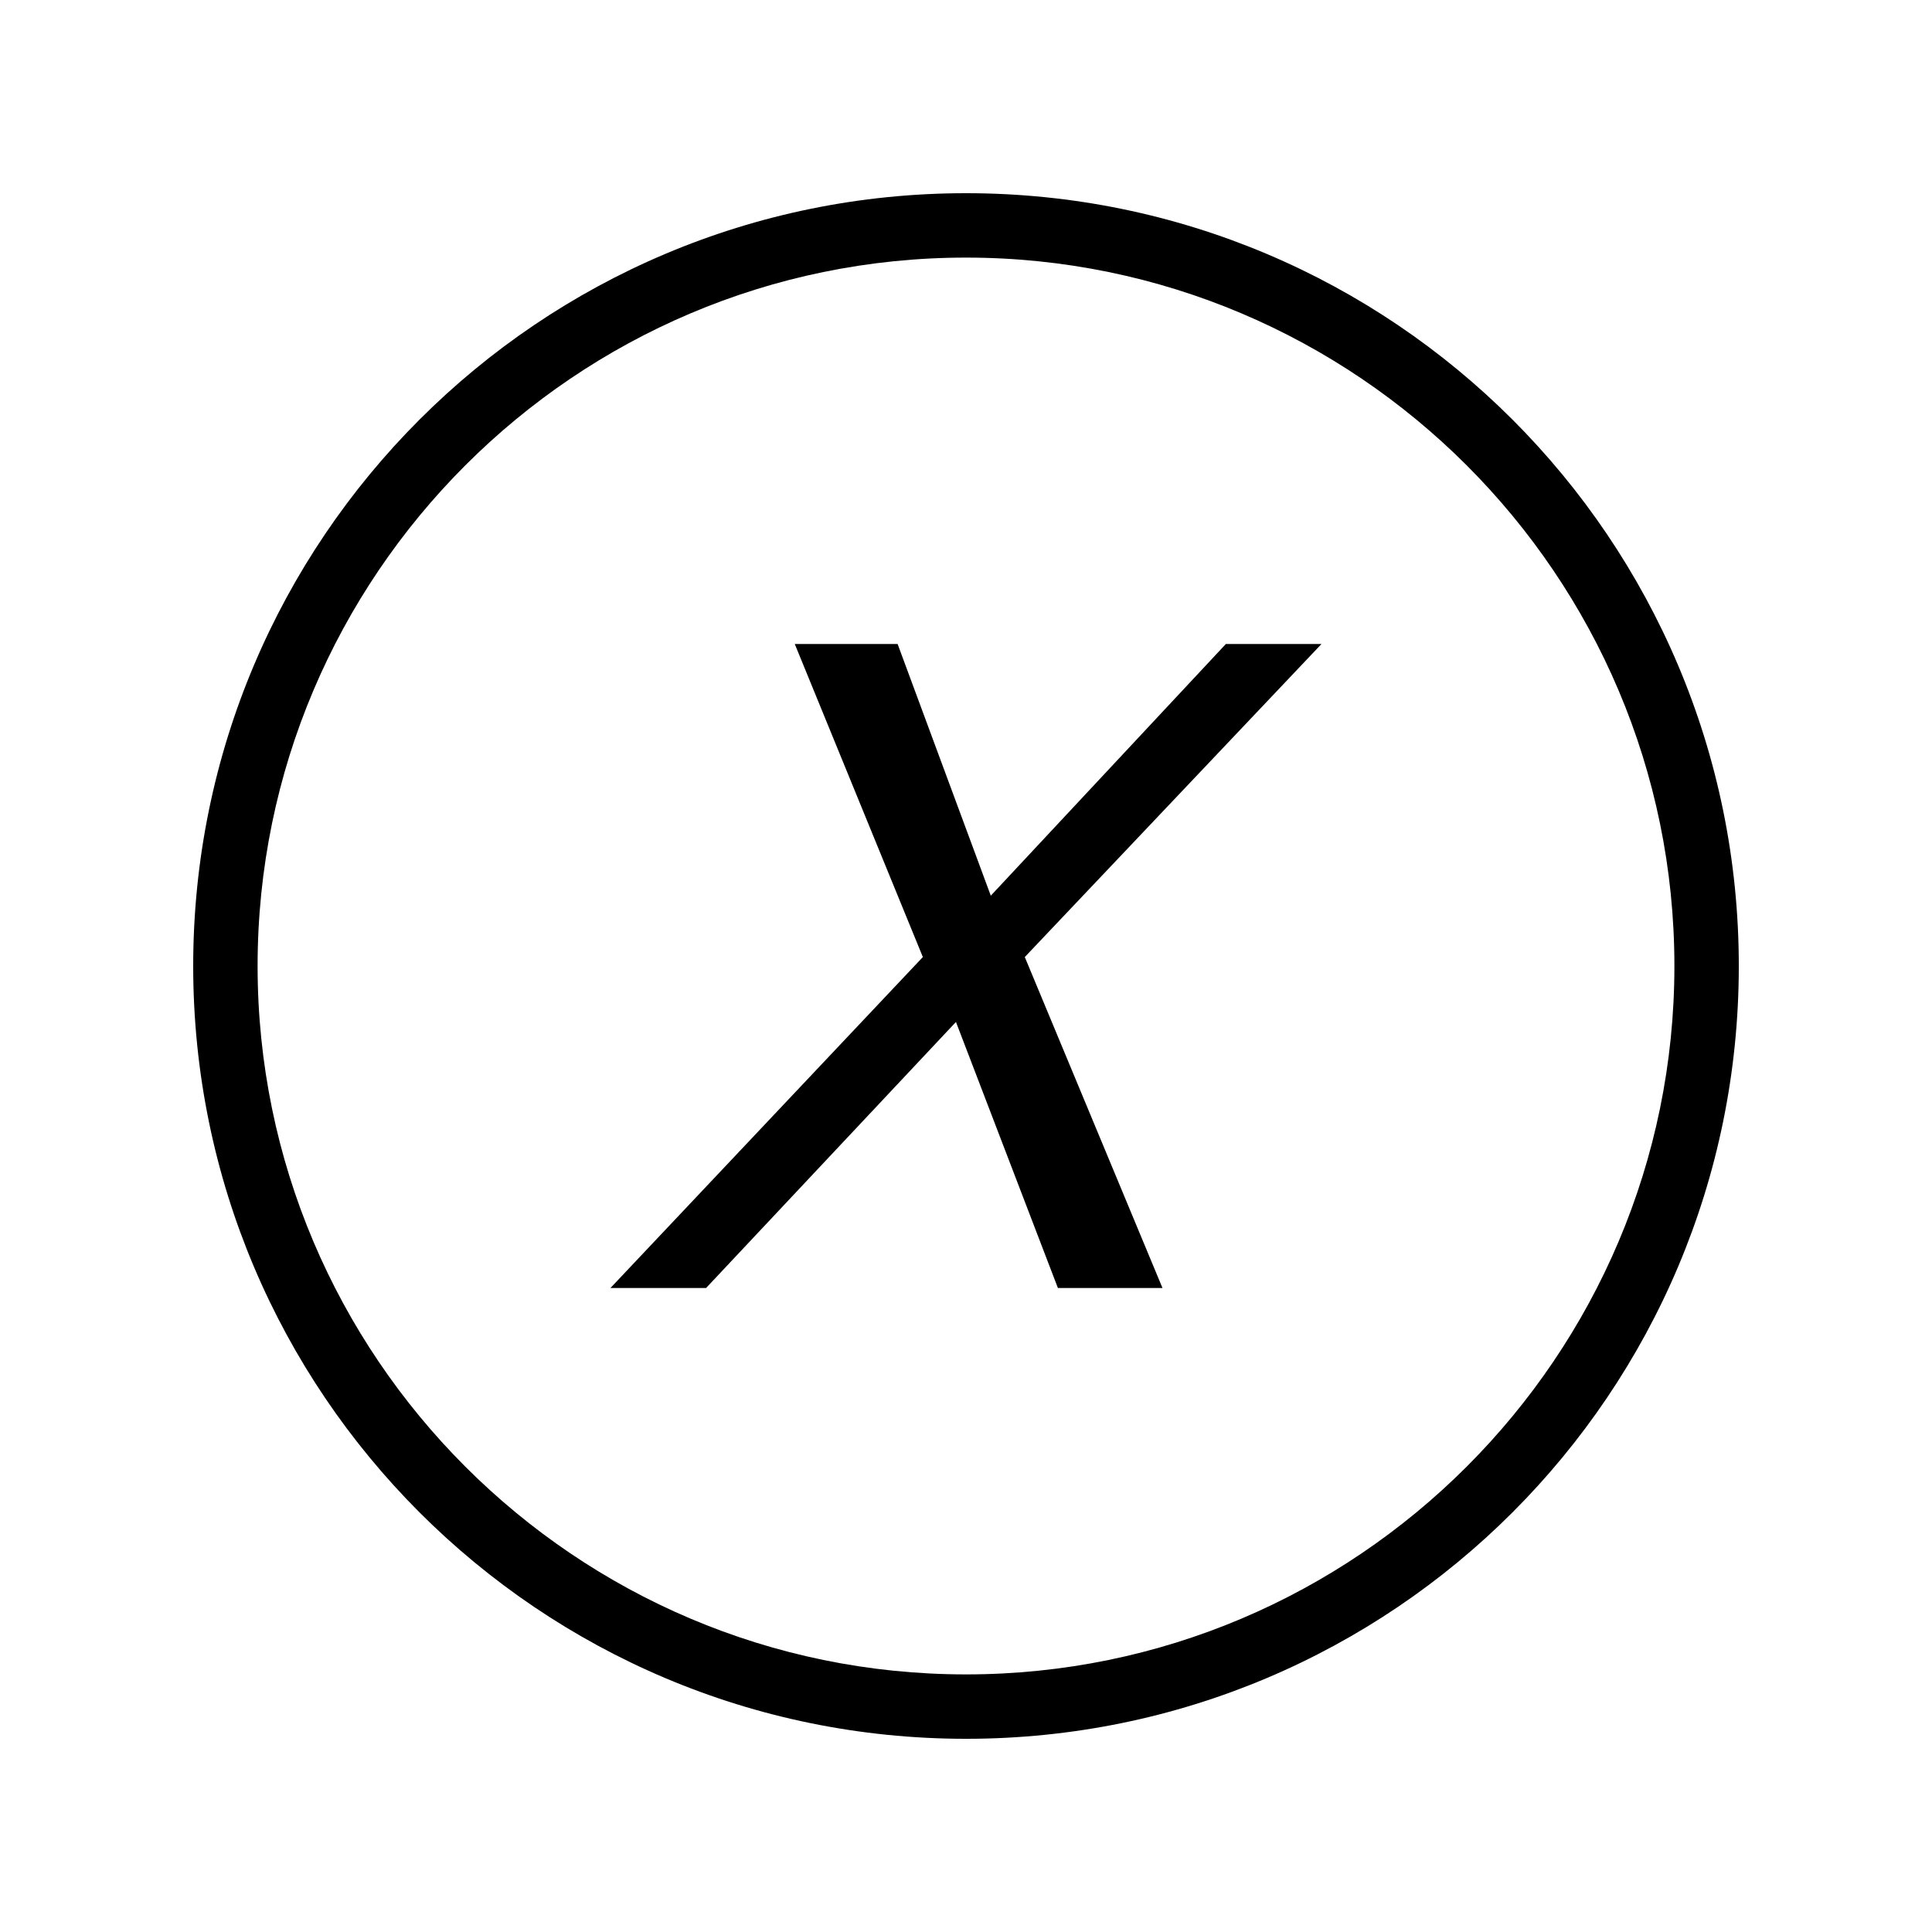 <?xml version="1.0" encoding="iso-8859-1"?>
<!DOCTYPE svg PUBLIC "-//W3C//DTD SVG 1.1//EN" "http://www.w3.org/Graphics/SVG/1.1/DTD/svg11.dtd">
<svg version="1.1" xmlns="http://www.w3.org/2000/svg" xmlns:xlink="http://www.w3.org/1999/xlink" x="0px" y="0px" width="30" height="30" viewBox="0 0 30 30" xml:space="preserve">
    <g transform="translate(-210 -260)">
        <g xmlns="http://www.w3.org/2000/svg" xmlns:xlink="http://www.w3.org/1999/xlink" id="character-x-7">
		<path d="M225,287c6.627,0,12-5.373,12-12s-5.373-12-12-12s-12,5.373-12,12S218.373,287,225,287z M225,264c6.065,0,11,4.935,11,11    s-4.935,11-11,11s-11-4.935-11-11S218.935,264,225,264z"/>
		<polygon points="220.964,280 224.844,275.869 226.427,280 228.051,280 225.913,274.861 230.52,270 229.035,270 225.385,273.908     223.938,270 222.341,270 224.33,274.861 219.479,280   "/>
	</g>
	
    </g>
</svg>
